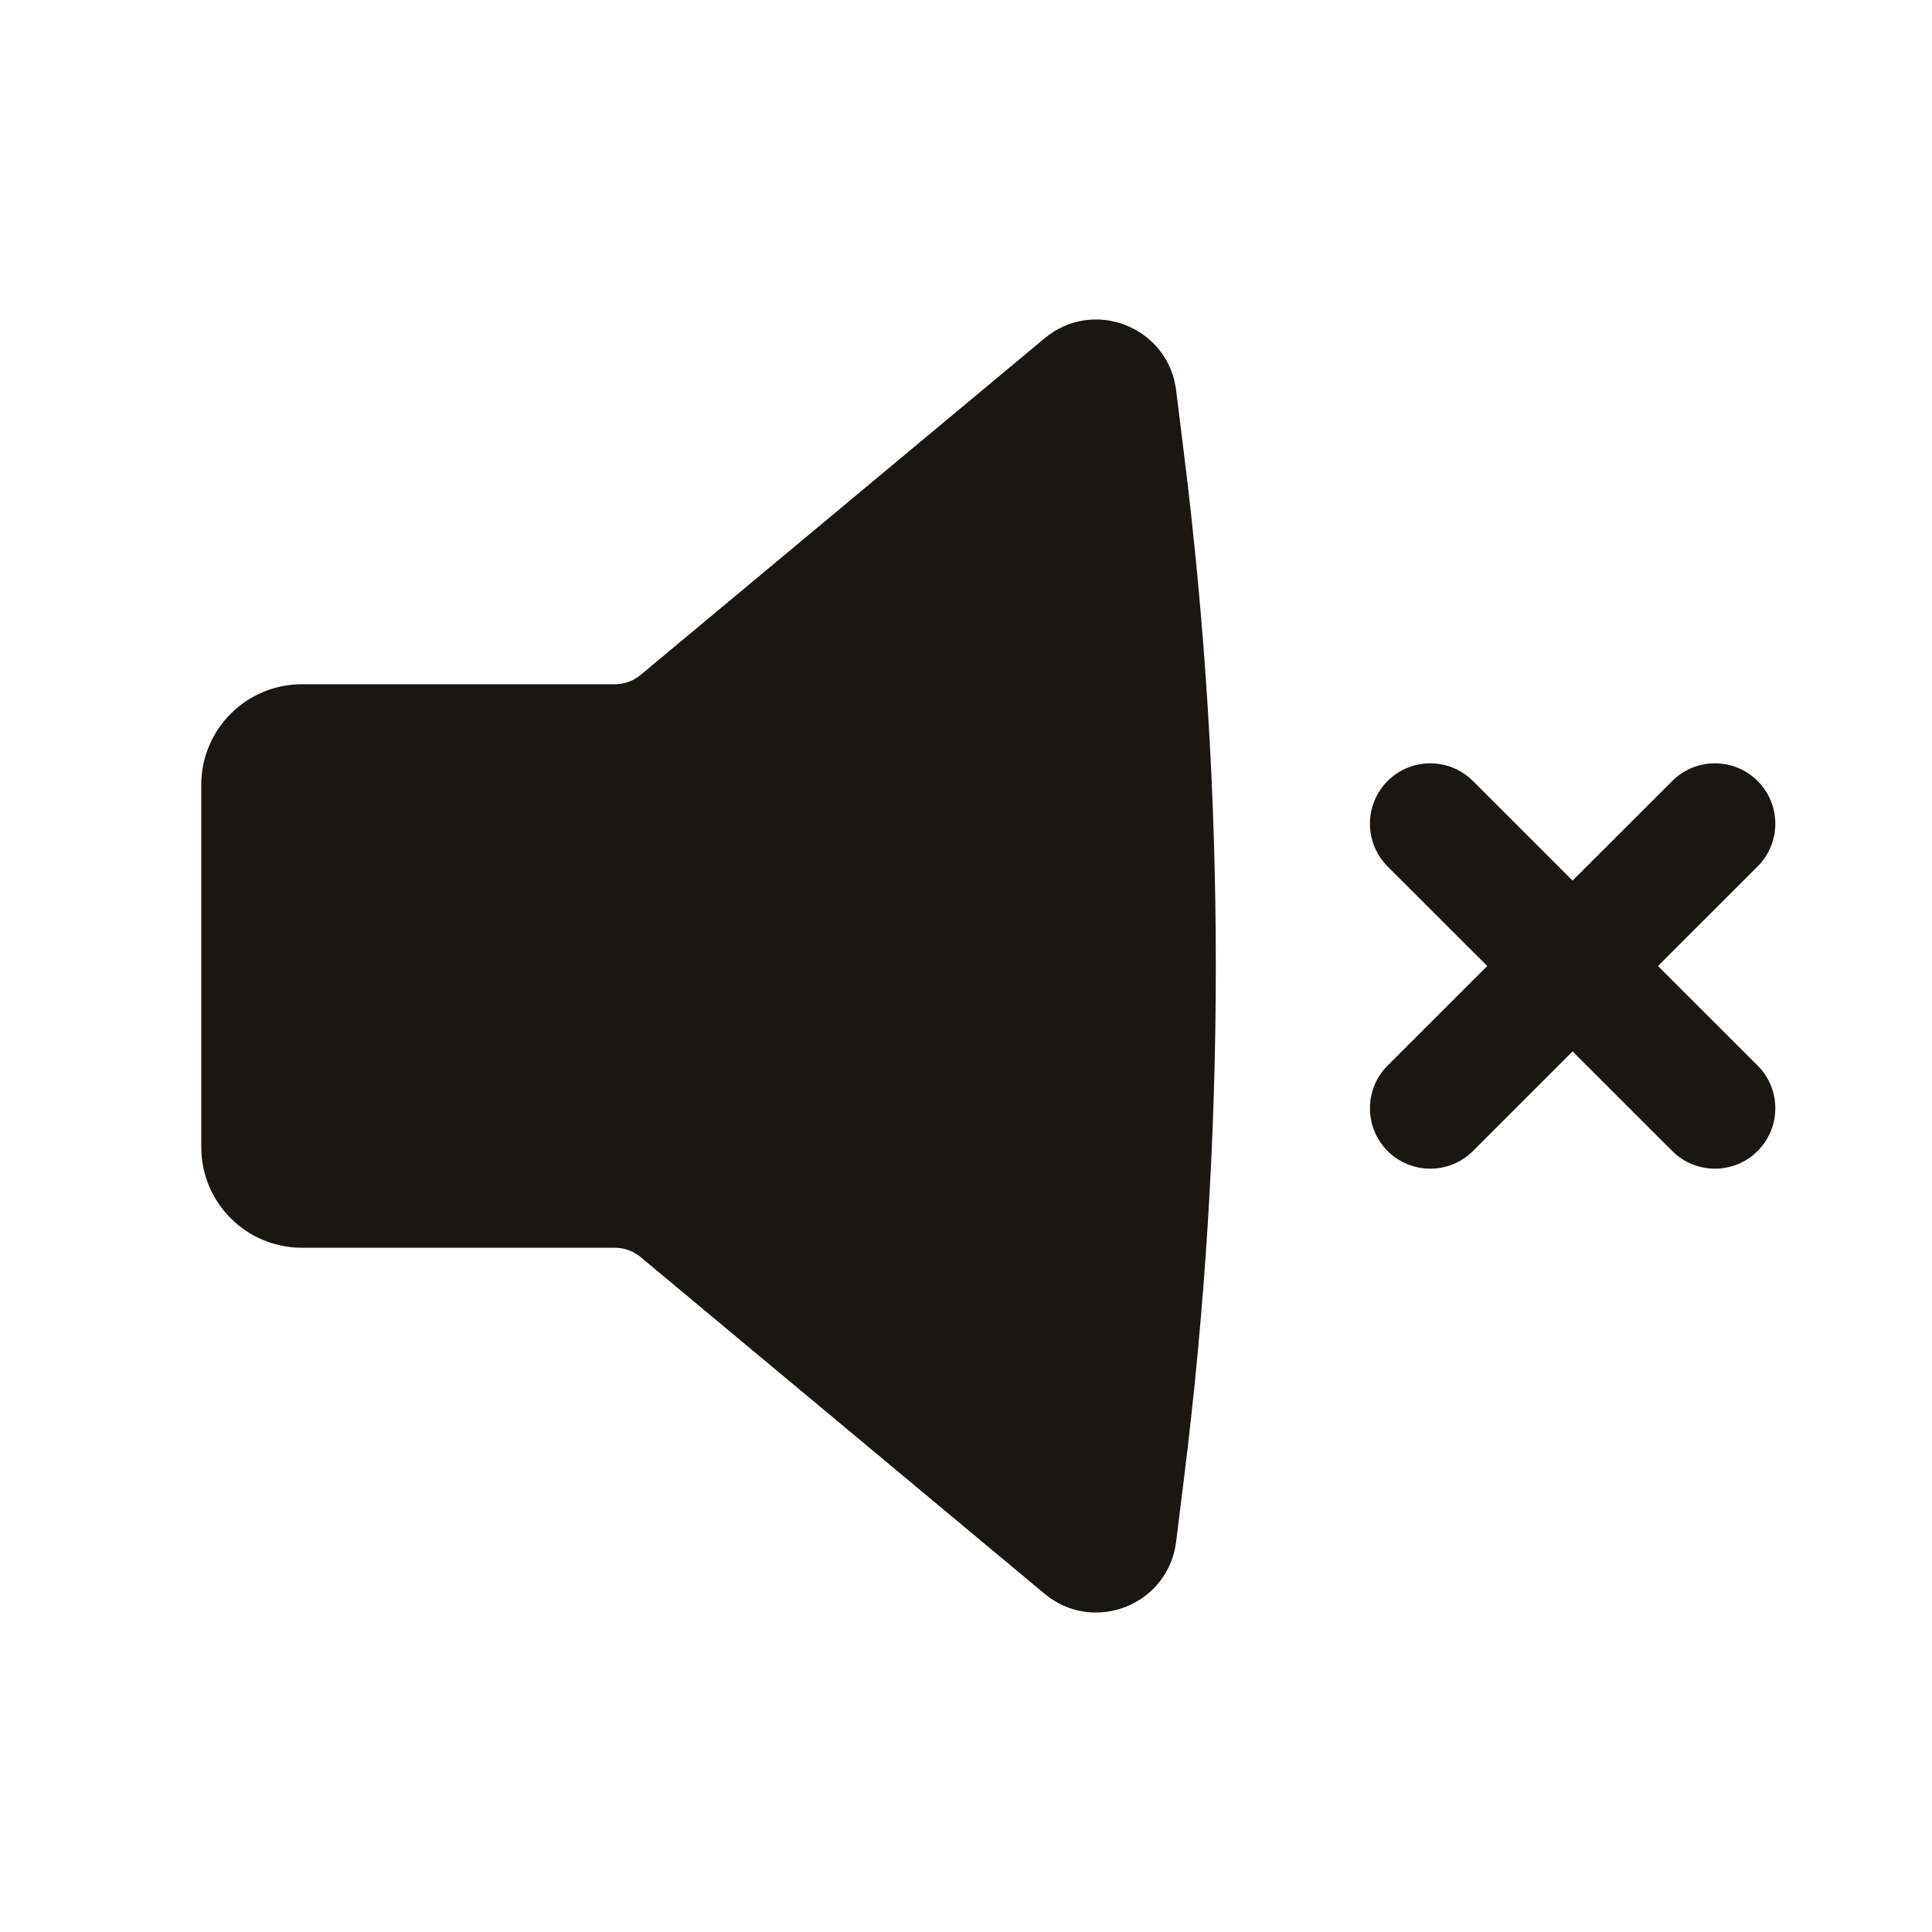 <svg width="24" height="24" viewBox="0 0 24 24" fill="none" xmlns="http://www.w3.org/2000/svg">
<path d="M14.61 4.846C14.511 4.061 13.585 3.695 12.977 4.202L7.958 8.384C7.868 8.459 7.755 8.5 7.638 8.5H3.75C3.06 8.5 2.5 9.06 2.5 9.75V14.25C2.5 14.94 3.06 15.5 3.75 15.5H7.638C7.755 15.5 7.868 15.541 7.958 15.616L12.977 19.799C13.585 20.305 14.511 19.939 14.61 19.154L14.705 18.388C15.236 14.146 15.236 9.854 14.705 5.612L14.61 4.846Z" fill="#1A1712"/>
<path d="M17.237 9.702C17.53 9.409 18.005 9.409 18.298 9.702L19.535 10.939L20.773 9.702C21.066 9.409 21.541 9.409 21.834 9.702C22.127 9.995 22.127 10.47 21.834 10.763L20.596 12L21.834 13.237C22.127 13.53 22.127 14.005 21.834 14.298C21.541 14.591 21.066 14.591 20.773 14.298L19.535 13.061L18.298 14.298C18.005 14.591 17.53 14.591 17.237 14.298C16.945 14.005 16.945 13.53 17.237 13.237L18.475 12L17.237 10.763C16.945 10.47 16.945 9.995 17.237 9.702Z" fill="#1A1712"/>
</svg>
